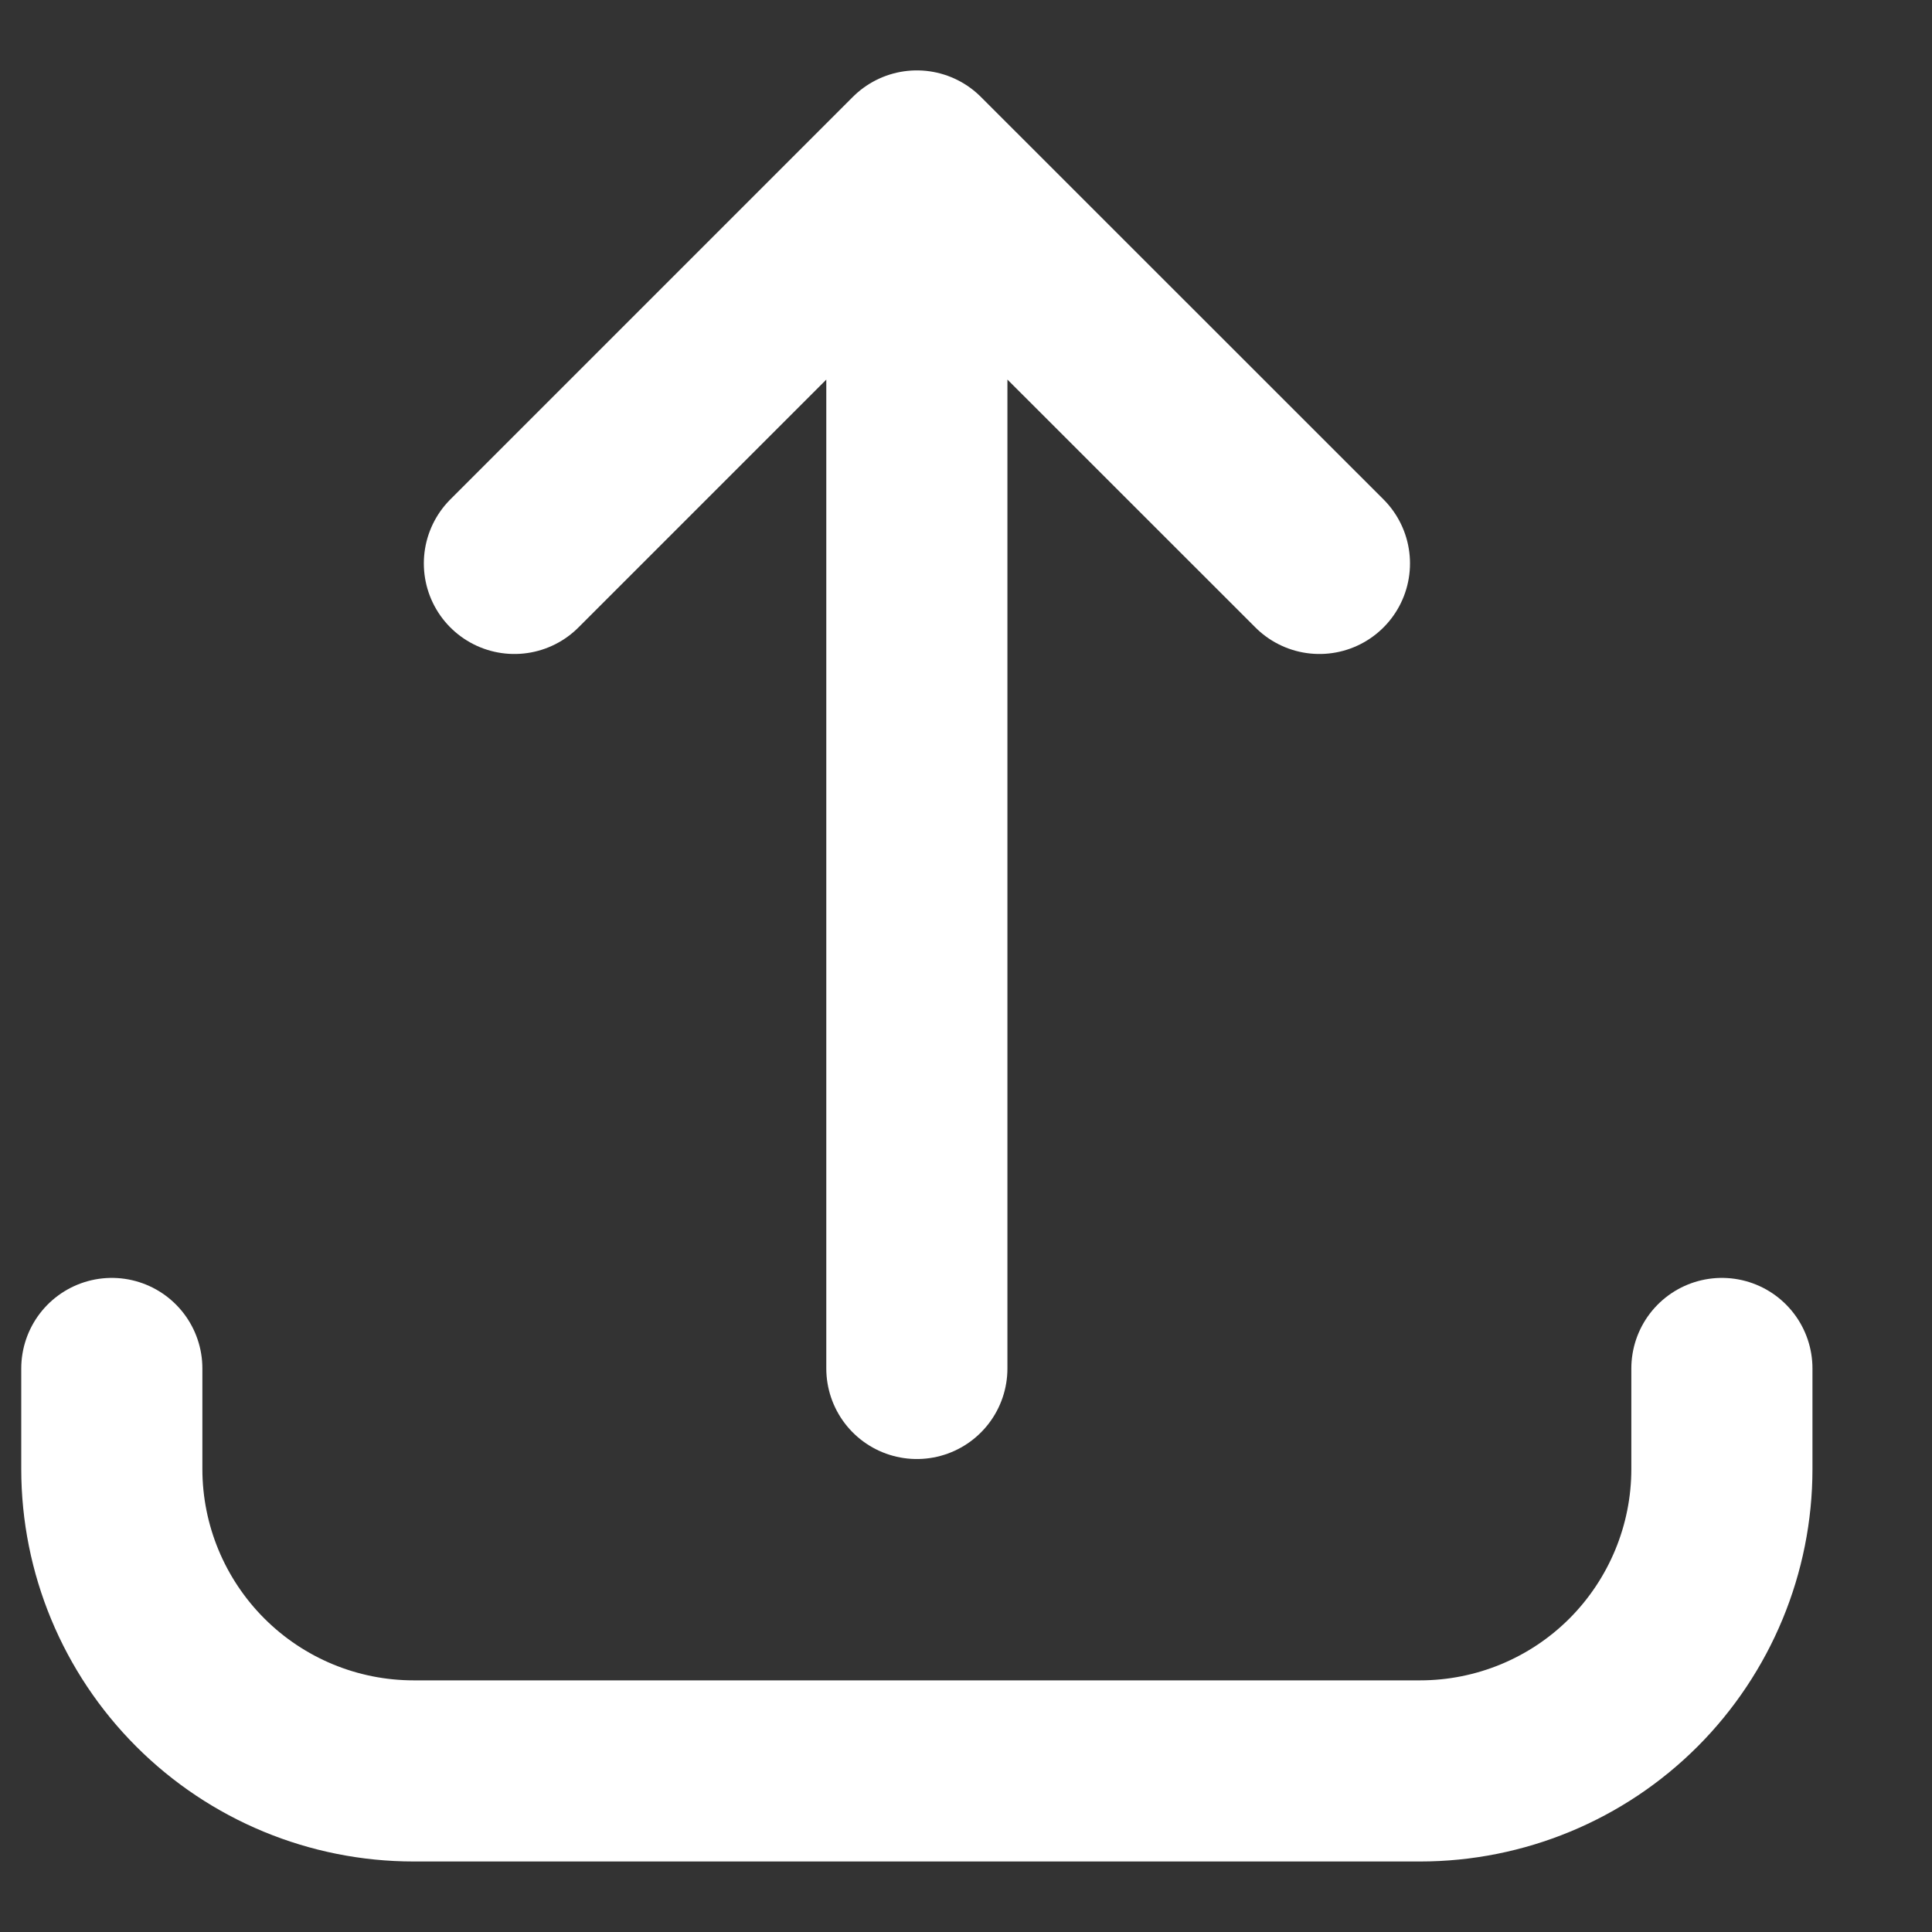 
<svg width="16" height="16" viewBox="0 0 16 16" fill="none" xmlns="http://www.w3.org/2000/svg">
<rect x="0" y="0" width="16" height="16" fill="#333333" stroke="none"/>
<path d="M0.926 11.333V12.166C0.926 12.829 1.19 13.465 1.659 13.934C2.128 14.403 2.763 14.666 3.426 14.666H11.76C12.423 14.666 13.059 14.403 13.528 13.934C13.996 13.465 14.26 12.829 14.26 12.166V11.333M10.927 4.666L7.593 1.333M7.593 1.333L4.26 4.666M7.593 1.333V11.333" stroke="white" stroke-width="1.5" stroke-linecap="round" stroke-linejoin="round"/>
</svg>